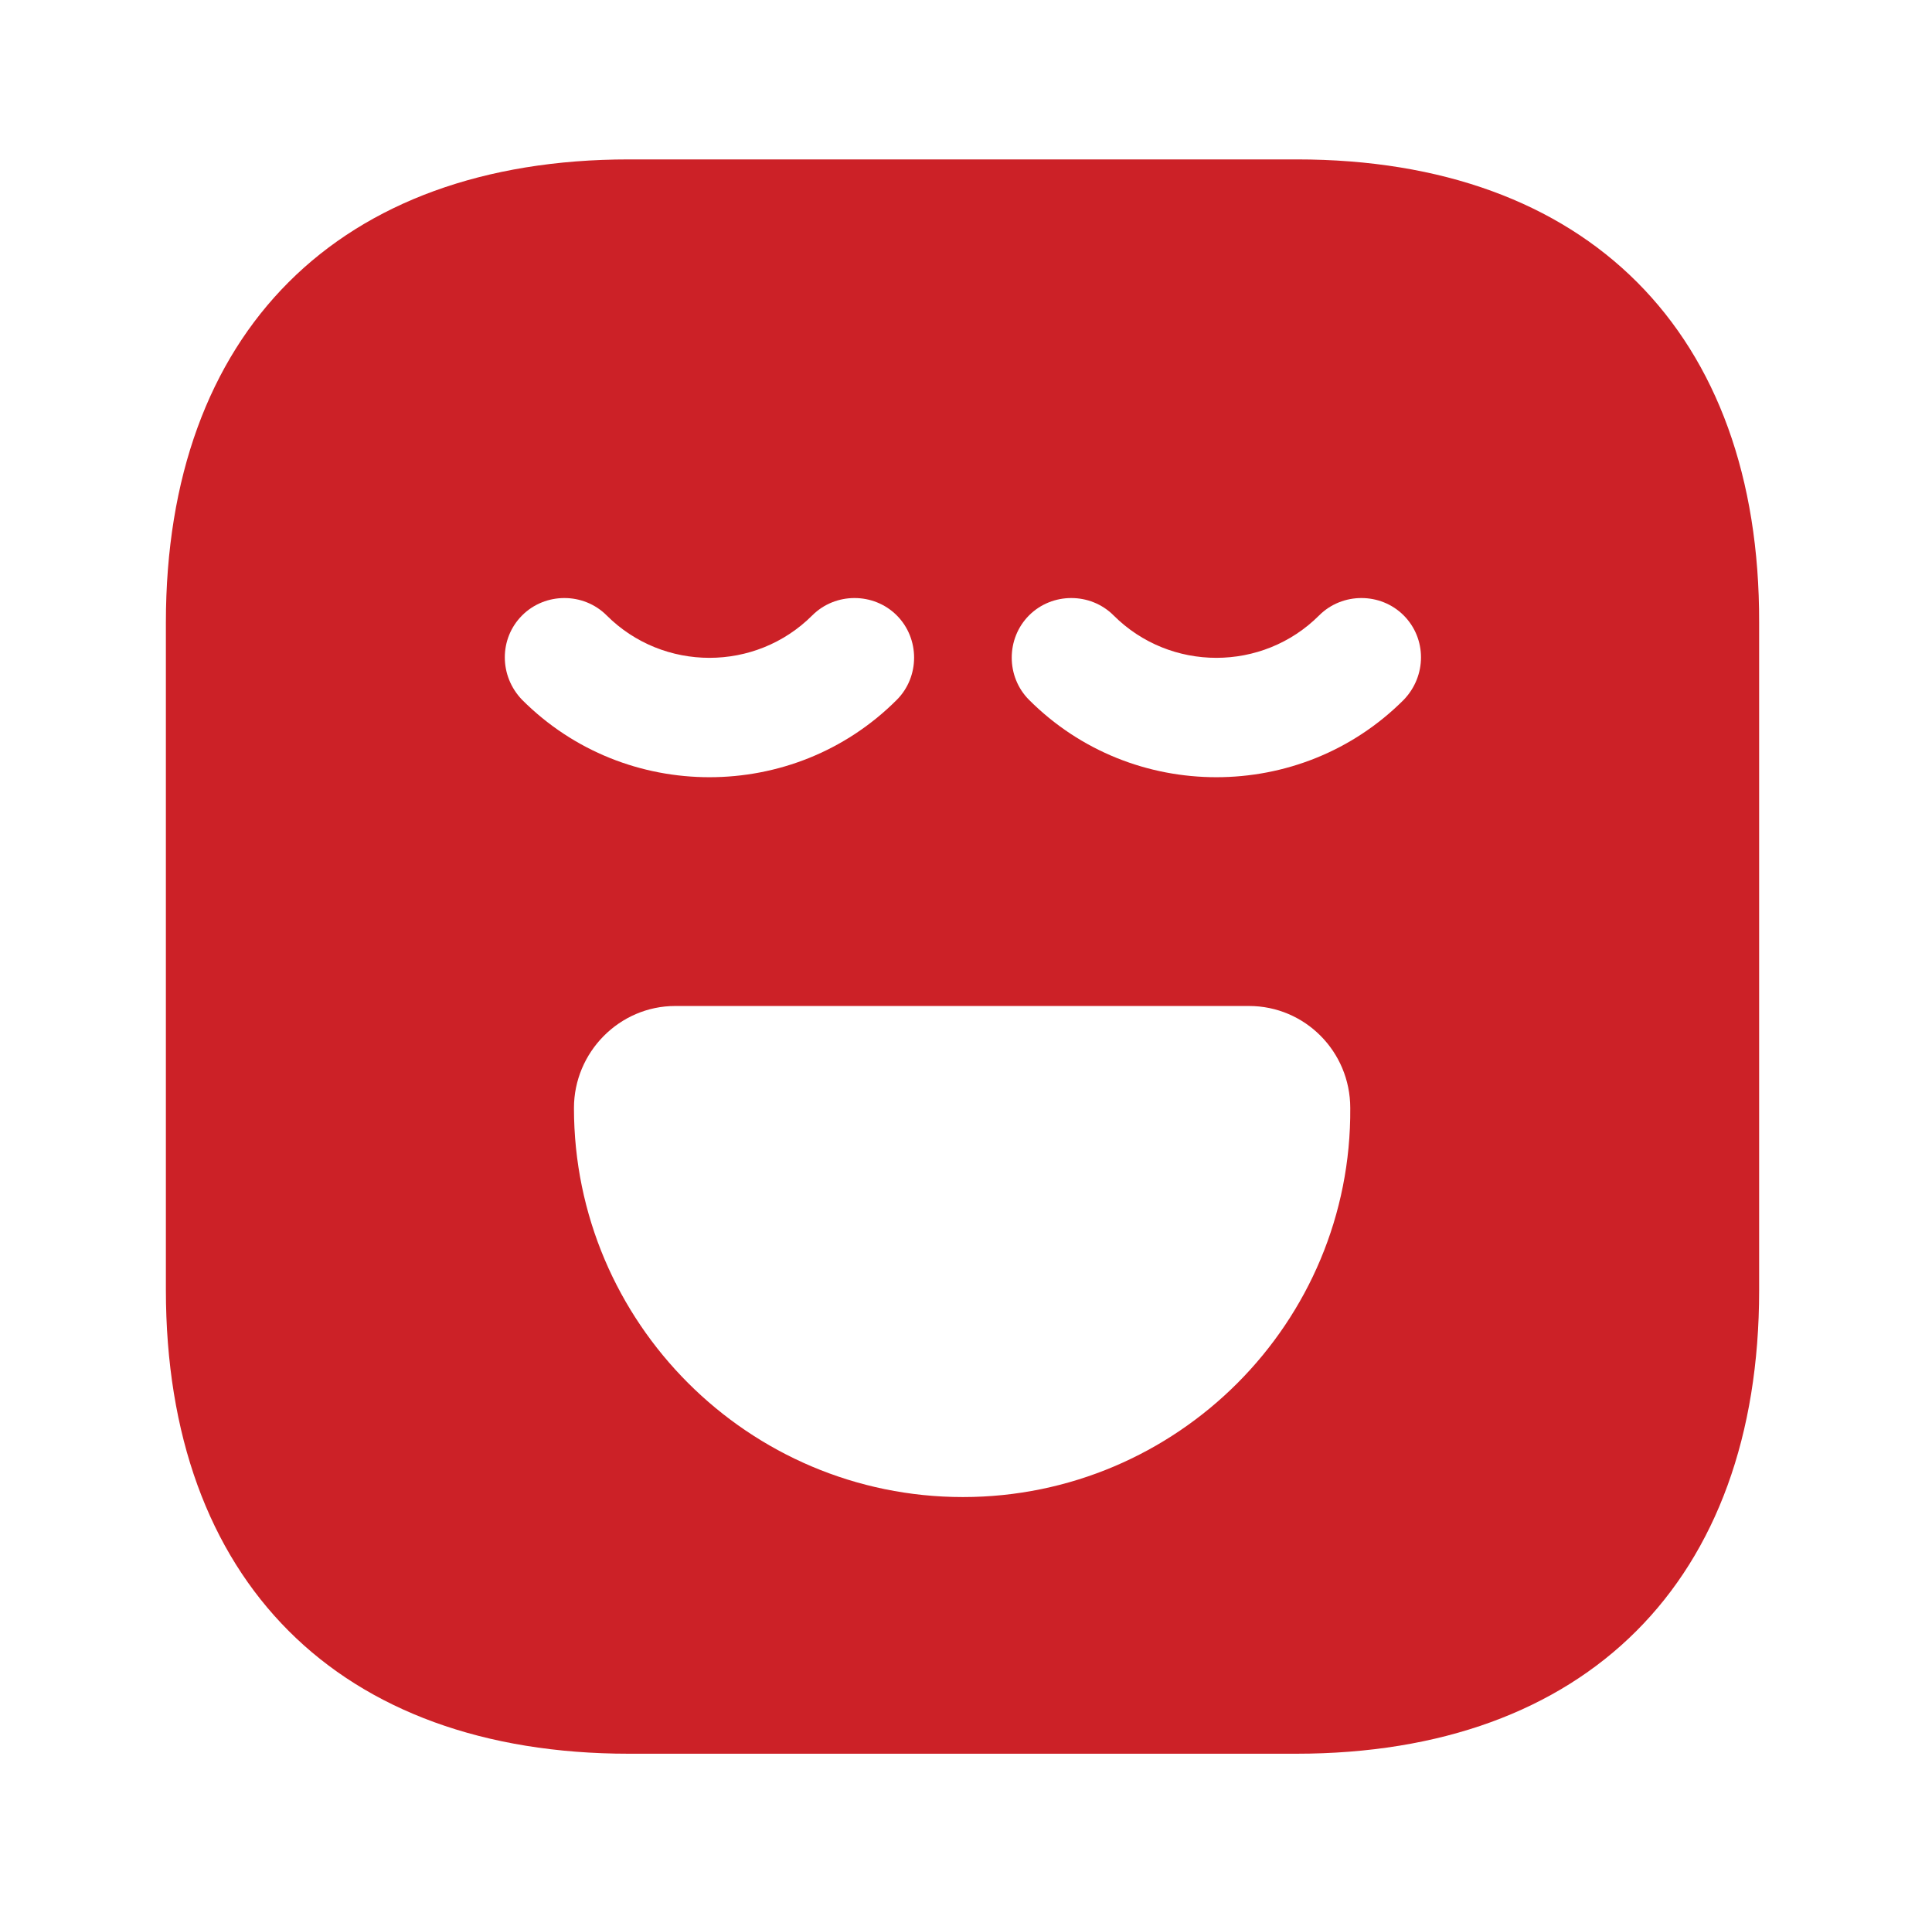 <svg width="101" height="100" viewBox="0 0 101 100" fill="none" xmlns="http://www.w3.org/2000/svg">
<g id="vuesax/bold/emoji-normal">
<g id="emoji-normal">
<path id="Vector" d="M67.797 8.332H32.88C17.713 8.332 8.672 17.374 8.672 32.54V67.415C8.672 82.624 17.713 91.665 32.88 91.665H67.755C82.922 91.665 91.963 82.624 91.963 67.457V32.54C92.005 17.374 82.963 8.332 67.797 8.332ZM27.297 32.165C28.505 30.957 30.505 30.957 31.713 32.165C34.672 35.124 39.505 35.124 42.464 32.165C43.672 30.957 45.672 30.957 46.88 32.165C48.089 33.374 48.089 35.374 46.88 36.582C44.172 39.29 40.63 40.624 37.089 40.624C33.547 40.624 30.005 39.29 27.297 36.582C26.088 35.332 26.088 33.374 27.297 32.165ZM50.339 78.249C39.13 78.249 30.005 69.124 30.005 57.915C30.005 54.999 32.38 52.582 35.297 52.582H65.297C68.213 52.582 70.588 54.957 70.588 57.915C70.672 69.124 61.547 78.249 50.339 78.249ZM73.38 36.582C70.672 39.29 67.13 40.624 63.589 40.624C60.047 40.624 56.505 39.29 53.797 36.582C52.589 35.374 52.589 33.374 53.797 32.165C55.005 30.957 57.005 30.957 58.214 32.165C61.172 35.124 66.005 35.124 68.963 32.165C70.172 30.957 72.172 30.957 73.38 32.165C74.588 33.374 74.588 35.332 73.38 36.582Z" fill="#CC2127"/>
</g>
</g>
</svg>
